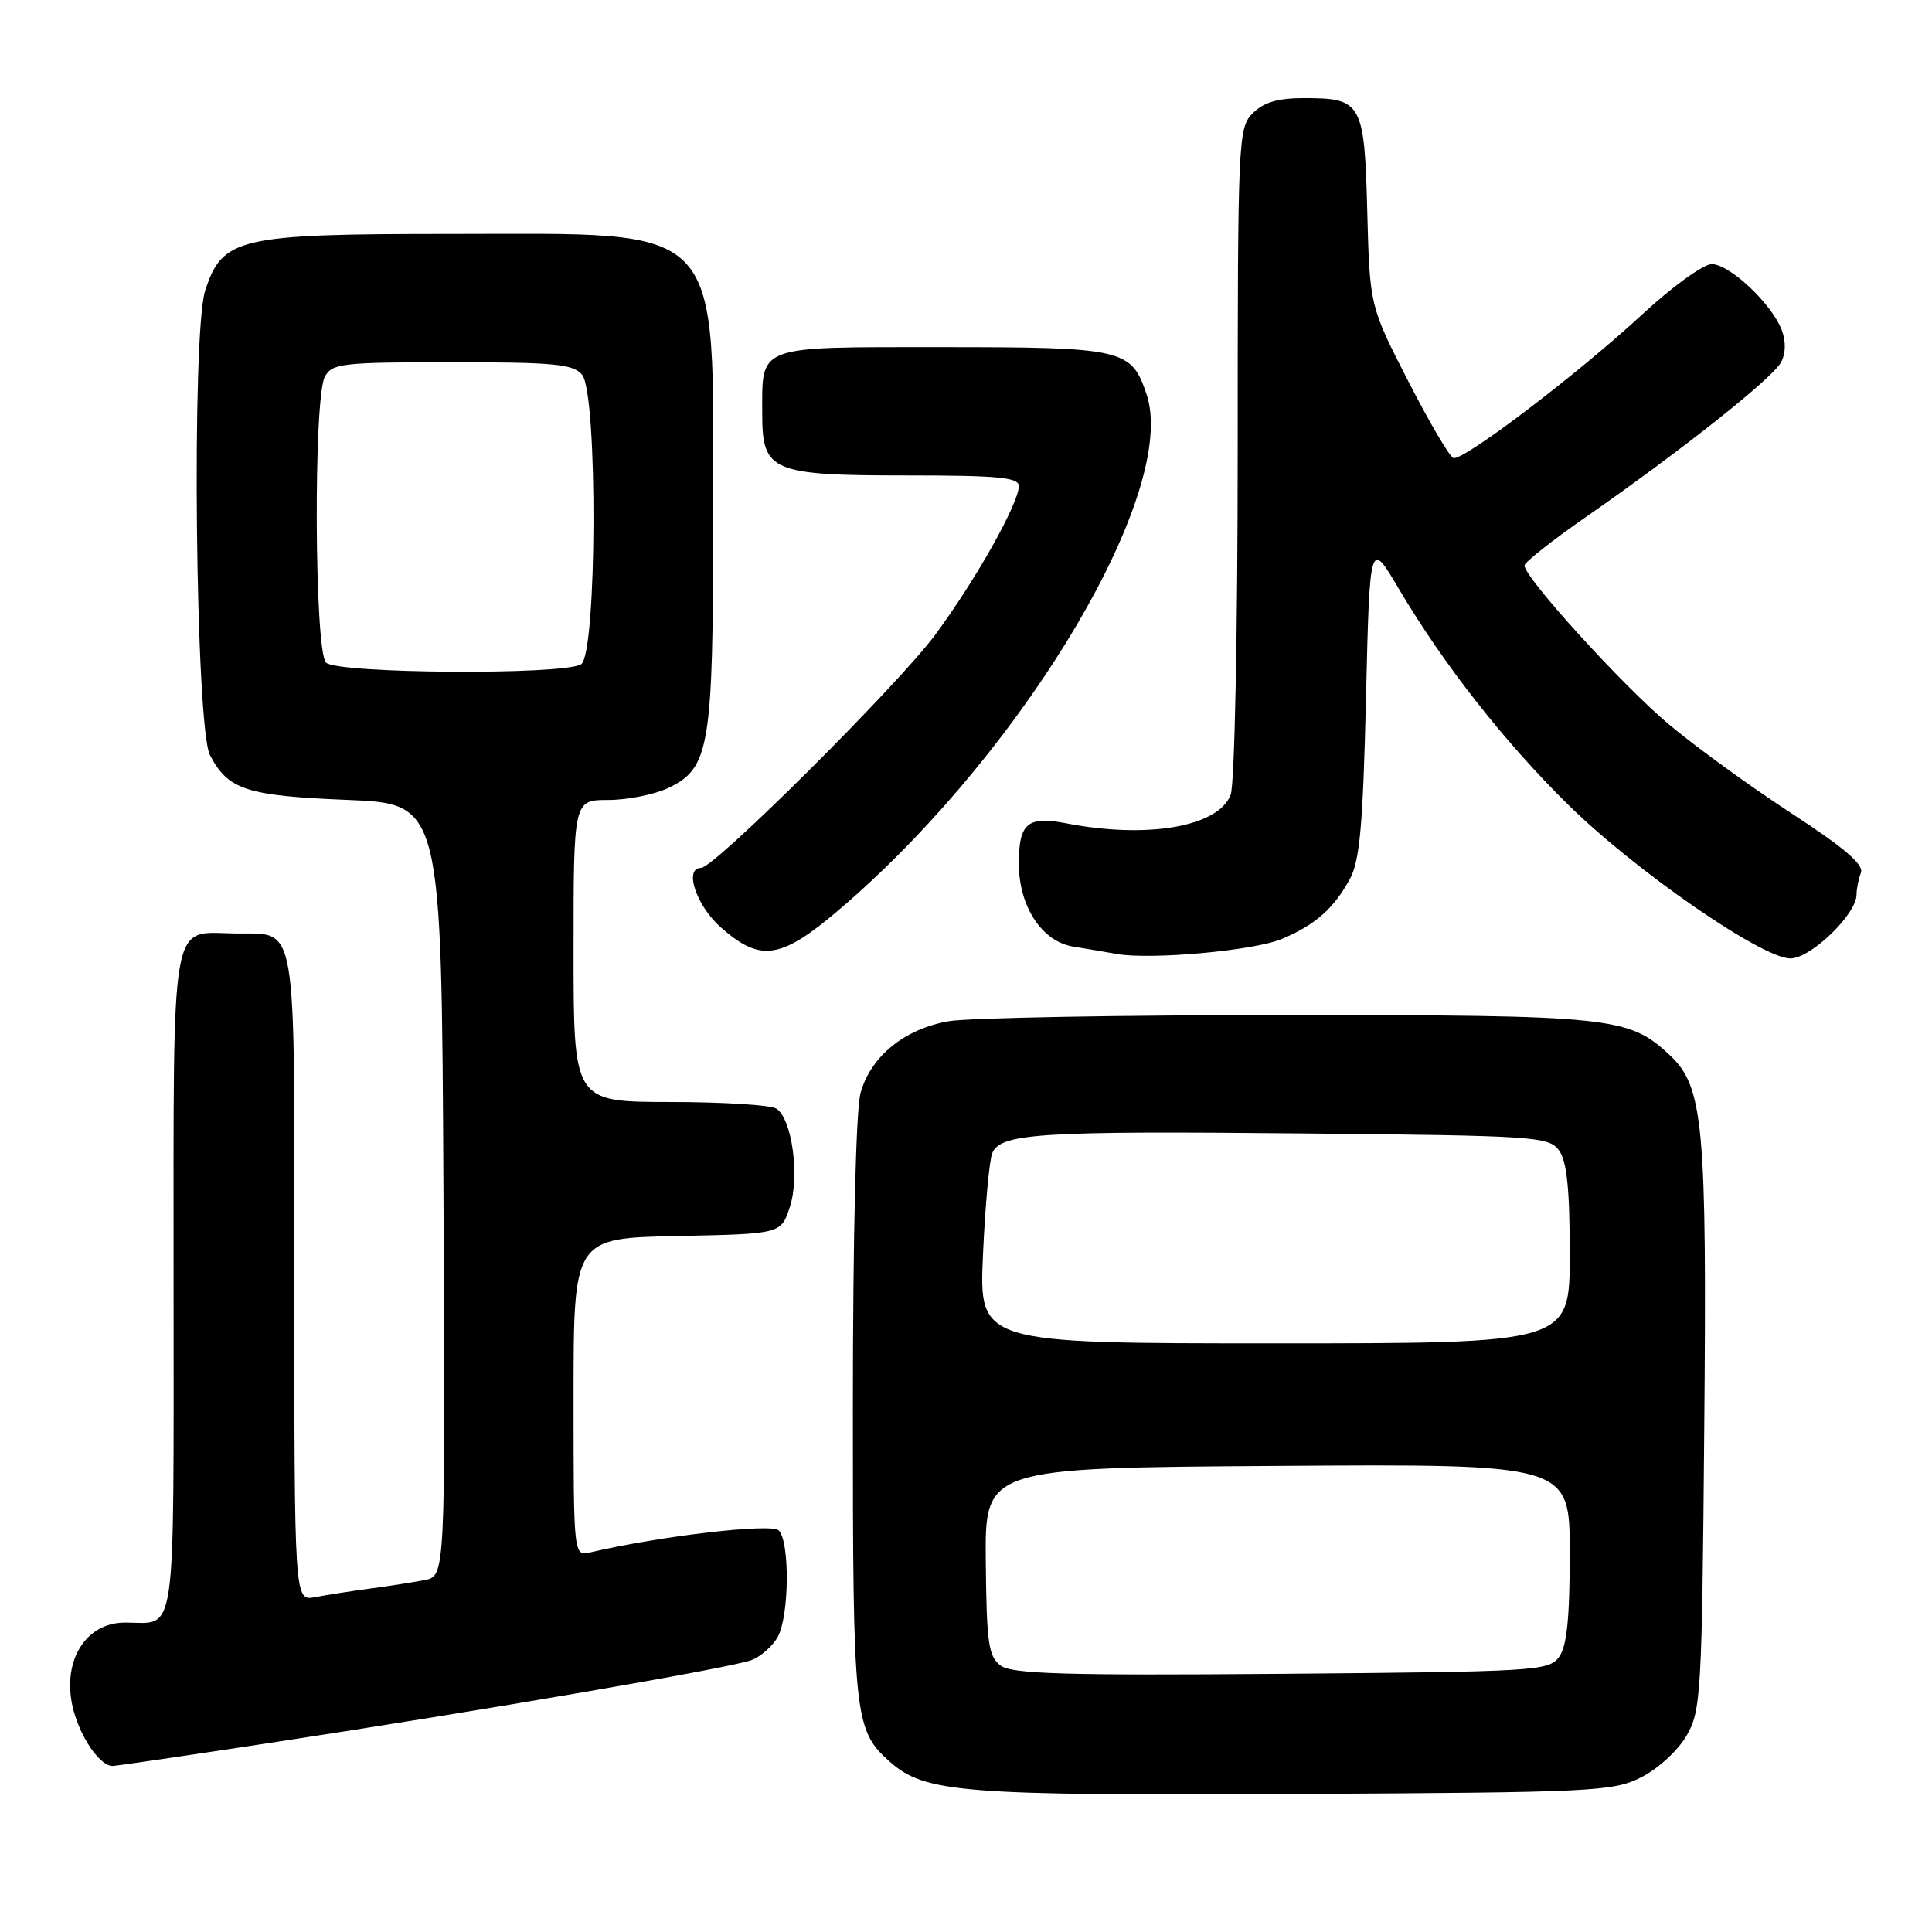 <?xml version="1.0" encoding="UTF-8" standalone="no"?>
<!DOCTYPE svg PUBLIC "-//W3C//DTD SVG 1.1//EN" "http://www.w3.org/Graphics/SVG/1.1/DTD/svg11.dtd" >
<svg xmlns="http://www.w3.org/2000/svg" xmlns:xlink="http://www.w3.org/1999/xlink" version="1.1" viewBox="0 0 256 256">
 <g >
 <path fill="currentColor"
d=" M 217.47 235.50 C 219.68 234.39 222.35 231.94 223.47 230.00 C 225.39 226.69 225.52 224.53 225.82 189.50 C 226.18 148.88 225.73 143.98 221.21 139.77 C 215.81 134.73 213.60 134.50 170.50 134.50 C 148.50 134.50 128.36 134.86 125.75 135.31 C 119.88 136.31 115.38 139.96 114.03 144.81 C 113.42 147.03 113.01 163.76 113.01 186.78 C 113.00 227.44 113.19 229.24 117.86 233.40 C 122.52 237.55 127.27 237.94 171.50 237.71 C 211.28 237.51 213.71 237.39 217.47 235.50 Z  M 35.59 230.97 C 63.81 226.69 96.87 221.00 99.58 219.97 C 100.84 219.49 102.42 218.08 103.08 216.85 C 104.59 214.03 104.66 204.26 103.19 202.79 C 102.21 201.81 87.53 203.52 78.25 205.69 C 76.00 206.22 76.00 206.22 76.00 185.14 C 76.00 164.06 76.00 164.06 89.75 163.78 C 103.49 163.50 103.49 163.50 104.65 159.96 C 106.00 155.85 104.95 148.22 102.86 146.89 C 102.11 146.42 95.76 146.02 88.75 146.02 C 76.00 146.00 76.00 146.00 76.00 126.00 C 76.00 106.00 76.00 106.00 80.60 106.00 C 83.13 106.00 86.71 105.28 88.55 104.41 C 94.04 101.80 94.50 99.04 94.50 68.50 C 94.50 28.88 96.46 31.00 59.78 31.00 C 31.58 31.00 29.48 31.48 27.19 38.50 C 25.36 44.10 25.90 96.33 27.82 100.05 C 30.20 104.65 32.66 105.45 46.00 105.99 C 58.50 106.50 58.50 106.50 58.76 157.67 C 59.02 208.84 59.02 208.84 56.26 209.37 C 54.74 209.66 51.48 210.17 49.00 210.50 C 46.52 210.83 43.26 211.34 41.75 211.63 C 39.00 212.16 39.00 212.16 39.00 169.20 C 39.00 120.80 39.52 123.82 31.09 123.69 C 22.47 123.56 23.00 120.54 23.00 170.02 C 23.00 218.37 23.48 215.00 16.57 215.00 C 10.92 215.00 7.81 220.88 9.99 227.46 C 11.15 230.98 13.42 234.00 14.91 234.00 C 15.34 234.00 24.64 232.64 35.59 230.97 Z  M 169.82 124.43 C 174.24 122.58 176.70 120.43 178.85 116.50 C 180.18 114.08 180.60 109.44 181.00 92.50 C 181.50 71.50 181.50 71.50 185.34 78.00 C 191.27 88.03 199.31 98.28 207.78 106.62 C 216.70 115.40 233.47 127.00 237.24 127.00 C 239.93 127.00 246.00 121.14 246.00 118.55 C 246.00 117.79 246.26 116.48 246.58 115.65 C 247.00 114.57 244.38 112.33 237.33 107.74 C 231.92 104.21 224.62 98.91 221.10 95.95 C 214.96 90.80 202.00 76.53 202.00 74.93 C 202.00 74.51 205.71 71.58 210.25 68.43 C 222.77 59.72 234.86 50.13 235.99 48.02 C 236.63 46.83 236.66 45.24 236.09 43.73 C 234.77 40.26 229.19 35.00 226.82 35.00 C 225.71 35.00 221.58 37.98 217.65 41.62 C 209.10 49.54 193.87 61.12 192.58 60.69 C 192.08 60.53 189.38 55.93 186.58 50.47 C 181.50 40.55 181.50 40.55 181.17 28.03 C 180.80 13.62 180.45 13.00 172.81 13.00 C 169.33 13.00 167.45 13.55 166.00 15.00 C 164.06 16.94 164.00 18.33 164.00 59.93 C 164.00 83.94 163.59 103.95 163.07 105.31 C 161.46 109.55 152.07 111.18 141.31 109.10 C 136.14 108.10 135.00 109.07 135.00 114.45 C 135.01 120.12 138.05 124.75 142.20 125.43 C 144.02 125.72 146.62 126.16 148.00 126.41 C 152.49 127.20 166.14 125.97 169.82 124.43 Z  M 112.22 119.65 C 136.20 98.73 156.11 64.96 151.94 52.30 C 149.93 46.24 148.90 46.00 124.81 46.00 C 100.01 46.00 101.00 45.63 101.00 54.88 C 101.00 62.48 102.23 63.00 120.22 63.00 C 132.21 63.00 135.00 63.26 135.00 64.40 C 135.00 66.70 129.25 76.92 123.89 84.15 C 118.94 90.82 94.66 115.00 92.90 115.00 C 90.58 115.00 92.25 120.01 95.53 122.90 C 100.96 127.66 103.62 127.15 112.22 119.65 Z  M 132.61 220.71 C 130.98 219.51 130.73 217.81 130.62 206.92 C 130.50 194.50 130.50 194.50 169.25 194.24 C 208.00 193.98 208.00 193.98 208.00 205.80 C 208.00 214.42 207.62 218.14 206.58 219.56 C 205.23 221.41 203.47 221.51 169.82 221.79 C 141.19 222.02 134.13 221.81 132.61 220.71 Z  M 130.25 166.25 C 130.54 159.79 131.09 153.73 131.48 152.80 C 132.56 150.17 137.74 149.84 172.83 150.19 C 203.49 150.48 205.24 150.60 206.58 152.44 C 207.62 153.86 208.00 157.58 208.00 166.19 C 208.00 178.00 208.00 178.00 168.86 178.00 C 129.73 178.00 129.73 178.00 130.25 166.25 Z  M 43.20 87.80 C 41.66 86.26 41.52 52.77 43.04 49.93 C 43.99 48.15 45.27 48.00 59.91 48.00 C 73.44 48.00 75.96 48.24 77.13 49.66 C 79.22 52.18 79.11 86.69 77.00 88.02 C 74.71 89.47 44.67 89.27 43.20 87.80 Z "/>
</g>
</svg>